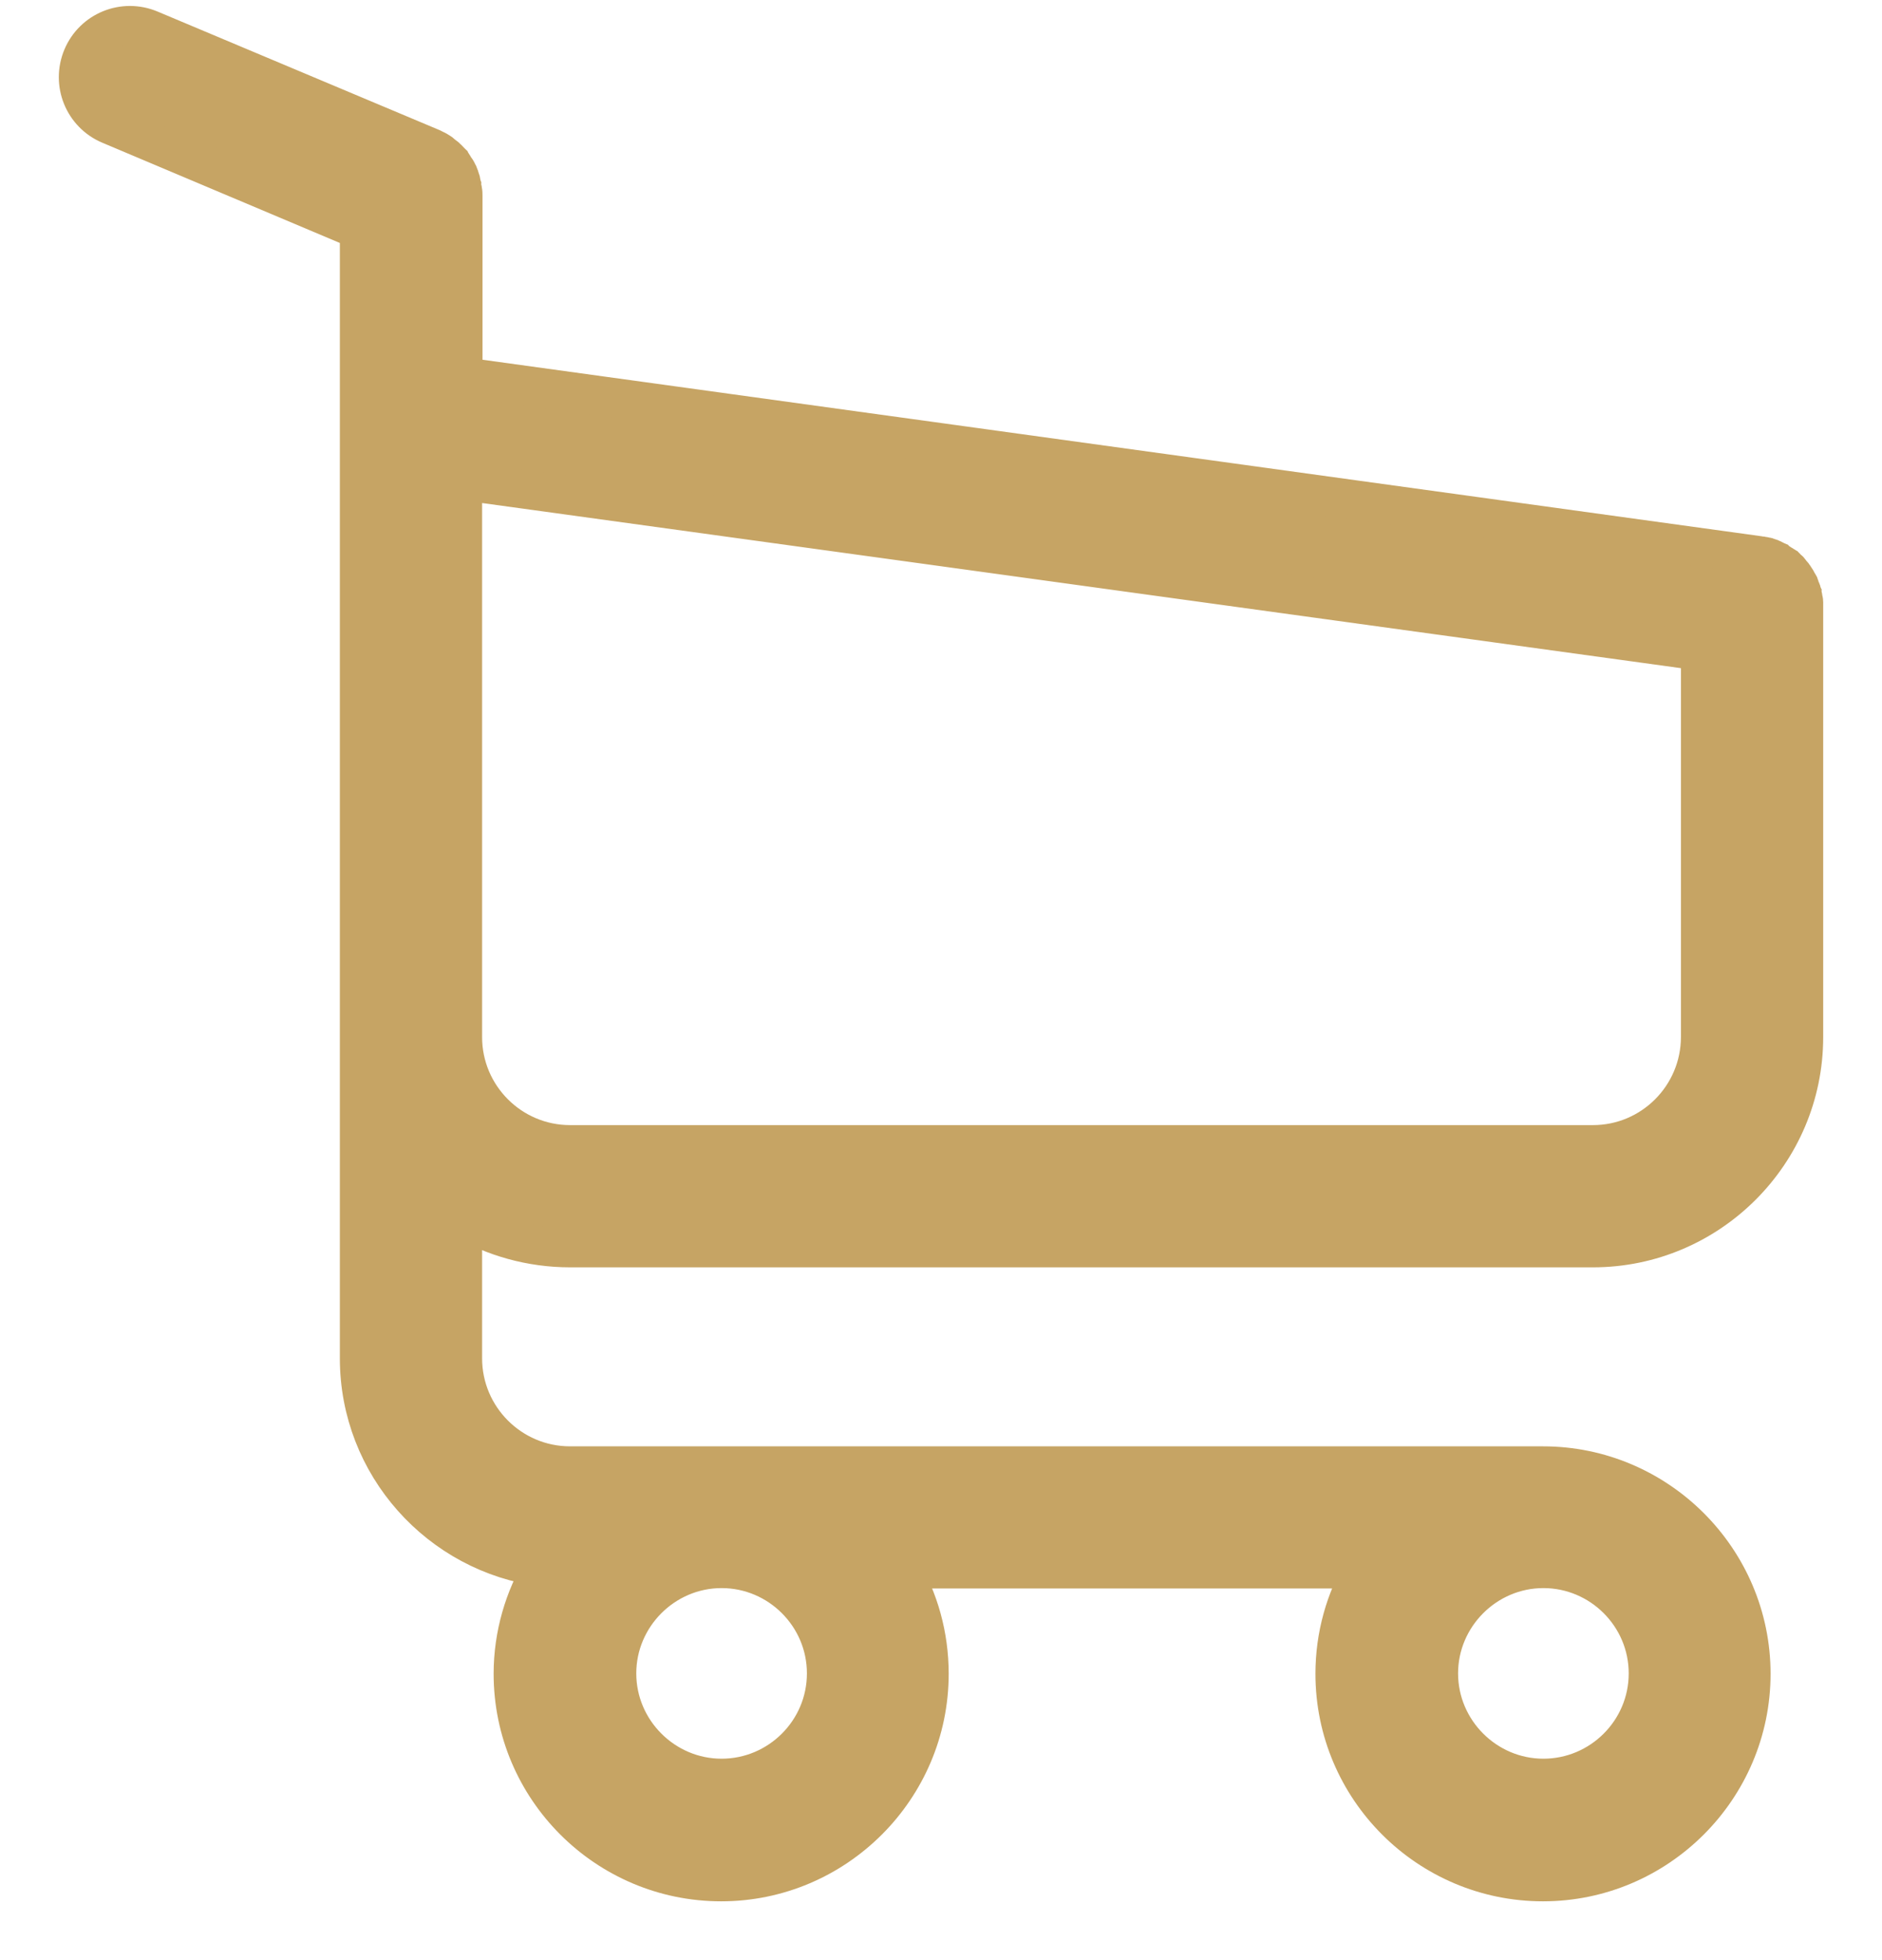 <svg width="24" height="25" viewBox="0 0 24 25" fill="none" xmlns="http://www.w3.org/2000/svg">
<path d="M7.27 15.914H20.314C21.793 15.914 23 14.707 23 13.228V7.74C23 7.735 23 7.725 23 7.72C23 7.706 23 7.696 23 7.681C23 7.671 23 7.662 22.995 7.652C22.995 7.642 22.99 7.628 22.99 7.618C22.99 7.608 22.985 7.598 22.985 7.589C22.98 7.579 22.98 7.569 22.976 7.555C22.971 7.545 22.971 7.535 22.966 7.526C22.961 7.516 22.961 7.506 22.956 7.496C22.951 7.487 22.947 7.477 22.942 7.462C22.937 7.453 22.932 7.443 22.927 7.438C22.922 7.428 22.917 7.418 22.912 7.409C22.908 7.399 22.903 7.394 22.898 7.384C22.893 7.375 22.883 7.365 22.878 7.355C22.873 7.345 22.869 7.341 22.859 7.331C22.854 7.321 22.844 7.316 22.839 7.307C22.835 7.297 22.825 7.292 22.82 7.282C22.815 7.272 22.805 7.268 22.8 7.263C22.791 7.253 22.786 7.248 22.776 7.238C22.767 7.234 22.762 7.224 22.752 7.219C22.742 7.214 22.732 7.204 22.723 7.2C22.713 7.195 22.708 7.19 22.698 7.185C22.689 7.18 22.679 7.175 22.669 7.165C22.659 7.161 22.65 7.156 22.64 7.151C22.63 7.146 22.62 7.141 22.611 7.136C22.601 7.131 22.591 7.127 22.582 7.122C22.572 7.117 22.562 7.117 22.552 7.112C22.543 7.107 22.528 7.102 22.518 7.102C22.509 7.102 22.499 7.097 22.494 7.097C22.479 7.092 22.47 7.092 22.455 7.092C22.45 7.092 22.445 7.088 22.436 7.088L5.903 4.806V2.499C5.903 2.475 5.903 2.451 5.898 2.431C5.898 2.427 5.898 2.422 5.893 2.412C5.893 2.397 5.888 2.383 5.888 2.368C5.883 2.354 5.883 2.344 5.879 2.329C5.879 2.319 5.874 2.315 5.874 2.305C5.869 2.29 5.864 2.276 5.859 2.261C5.859 2.256 5.854 2.247 5.854 2.242C5.849 2.227 5.844 2.217 5.835 2.203C5.83 2.198 5.83 2.188 5.825 2.183C5.82 2.174 5.815 2.164 5.806 2.154C5.801 2.144 5.796 2.139 5.791 2.13C5.786 2.12 5.781 2.115 5.776 2.105C5.771 2.096 5.762 2.086 5.757 2.076C5.752 2.071 5.747 2.066 5.742 2.062C5.733 2.052 5.723 2.042 5.713 2.032C5.708 2.028 5.703 2.023 5.698 2.018C5.689 2.008 5.679 1.998 5.664 1.989C5.66 1.984 5.65 1.979 5.645 1.974C5.635 1.964 5.626 1.959 5.616 1.95C5.601 1.94 5.587 1.93 5.577 1.925C5.572 1.921 5.567 1.921 5.562 1.916C5.543 1.906 5.518 1.896 5.499 1.886L1.913 0.378C1.577 0.237 1.193 0.393 1.052 0.728C0.911 1.064 1.067 1.449 1.402 1.59L4.584 2.933V5.91V6.382V10.002V13.238V17.325C4.584 18.687 5.606 19.816 6.925 19.986C6.686 20.385 6.545 20.852 6.545 21.348C6.545 22.813 7.737 24 9.197 24C10.656 24 11.848 22.808 11.848 21.348C11.848 20.862 11.717 20.399 11.483 20.01H17.39C17.157 20.404 17.025 20.862 17.025 21.348C17.025 22.813 18.217 24 19.677 24C21.137 24 22.329 22.808 22.329 21.348C22.329 19.889 21.137 18.697 19.677 18.697H7.27C6.511 18.697 5.898 18.079 5.898 17.325V15.544C6.297 15.777 6.769 15.914 7.27 15.914ZM10.54 21.343C10.54 22.083 9.936 22.681 9.202 22.681C8.467 22.681 7.864 22.078 7.864 21.343C7.864 20.609 8.467 20.005 9.202 20.005C9.936 20.005 10.54 20.604 10.54 21.343ZM21.02 21.343C21.02 22.083 20.416 22.681 19.682 22.681C18.947 22.681 18.344 22.078 18.344 21.343C18.344 20.609 18.947 20.005 19.682 20.005C20.416 20.005 21.02 20.604 21.02 21.343ZM20.314 14.6H7.27C6.511 14.6 5.898 13.982 5.898 13.228V9.992V6.372V6.129L21.686 8.304V13.223C21.686 13.987 21.068 14.6 20.314 14.6Z" fill="#C6A464" stroke="#C6A464" stroke-width="0.5"/>
</svg>

